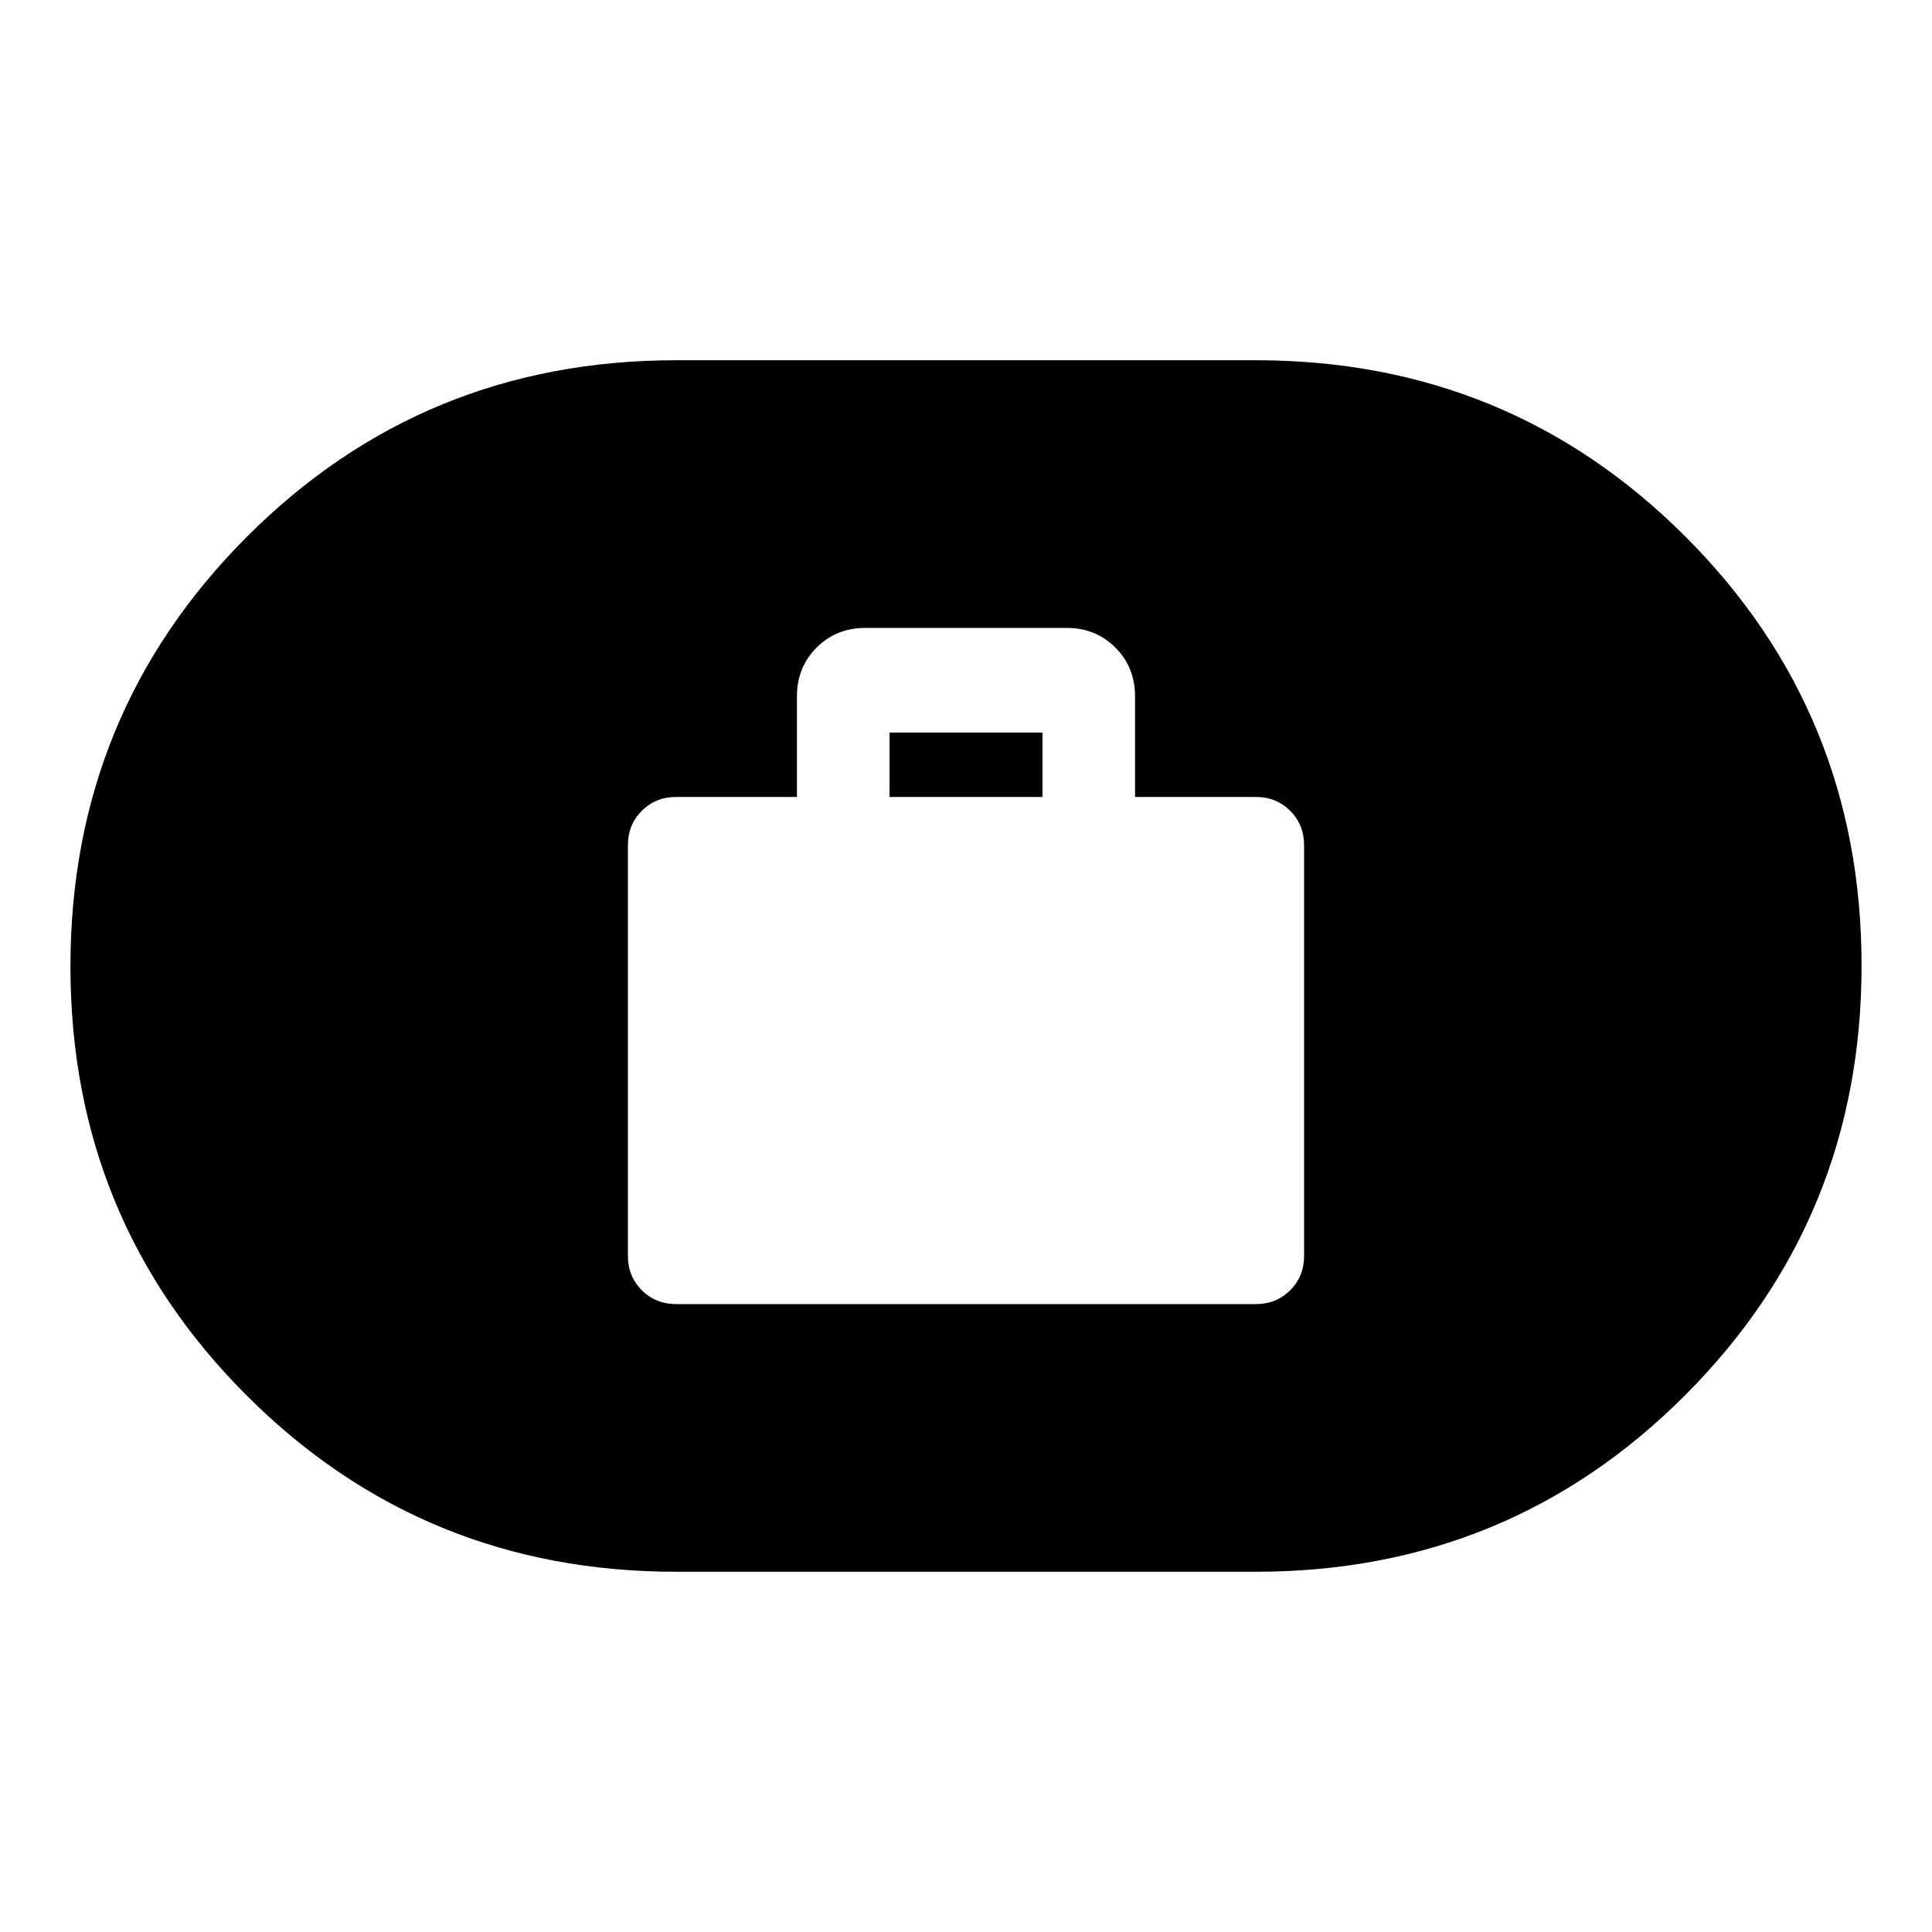 <svg xmlns="http://www.w3.org/2000/svg" height="20" viewBox="0 -960 960 960" width="20"><path d="M336-312h288q10.2 0 17.1-6.9 6.9-6.9 6.9-17.1v-204q0-10.2-6.9-17.1-6.9-6.9-17.1-6.9h-60v-50q0-14.45-9.78-24.22Q544.45-648 530-648H430q-14.45 0-24.23 9.78Q396-628.45 396-614v50h-60q-10.2 0-17.1 6.9-6.9 6.9-6.9 17.1v204q0 10.2 6.9 17.1 6.9 6.9 17.1 6.9Zm106-252v-32h76v32h-76ZM336-179q-125.77 0-213.39-87.54Q35-354.08 35-479.76q0-125.67 87.61-213.46Q210.23-781 336-781h288q125.77 0 213.39 87.54Q925-605.92 925-480.24q0 125.67-87.61 213.46Q749.77-179 624-179H336Z"/></svg>